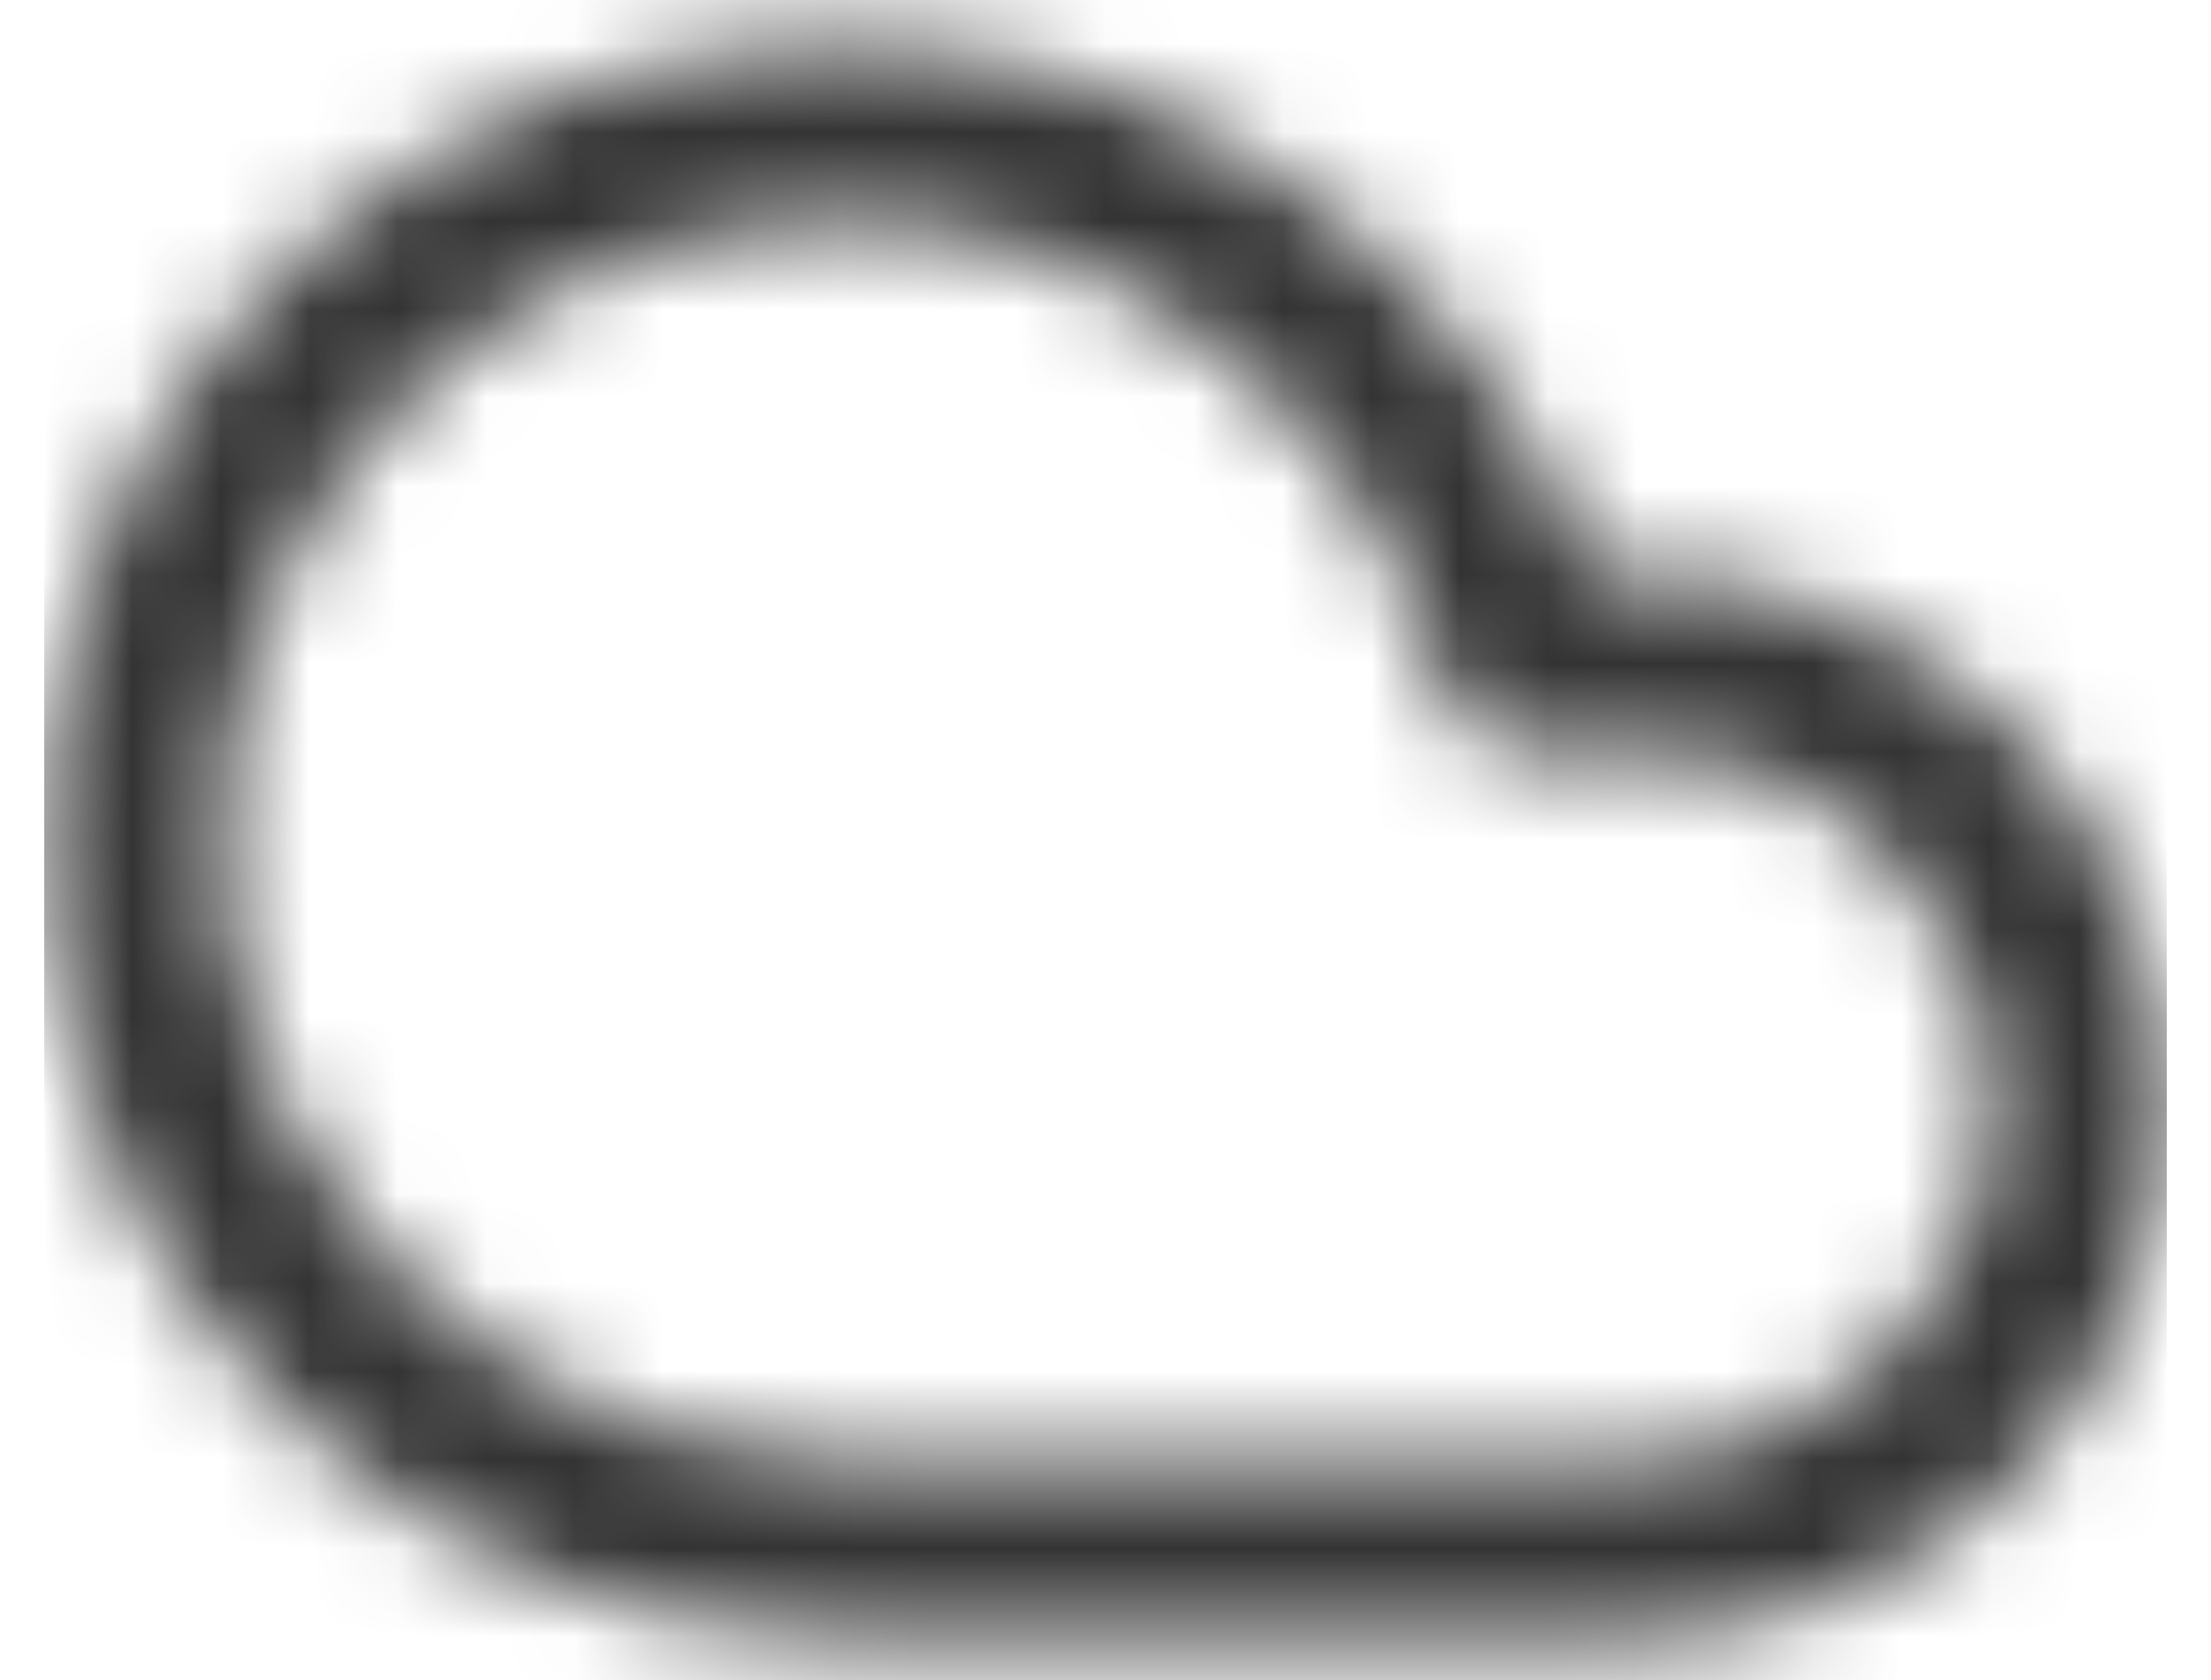<svg width="25" height="19" viewBox="0 0 25 19" fill="none" xmlns="http://www.w3.org/2000/svg">
<mask id="mask0_0_12765" style="mask-type:alpha" maskUnits="userSpaceOnUse" x="0" y="0" width="25" height="19">
<path fill-rule="evenodd" clip-rule="evenodd" d="M18.506 18.5H9.5C4.826 18.496 0.933 14.915 0.539 10.258C0.145 5.601 3.382 1.417 7.989 0.629C12.306 -0.11 16.528 2.37 17.986 6.5H18.506C21.82 6.5 24.506 9.186 24.506 12.5C24.506 15.814 21.82 18.5 18.506 18.5ZM9.506 2.5V2.5C7.338 2.501 5.293 3.504 3.965 5.217C2.331 7.329 2.041 10.186 3.217 12.583C4.393 14.98 6.83 16.499 9.5 16.5H18.505C20.714 16.5 22.505 14.709 22.505 12.5C22.505 10.291 20.714 8.5 18.505 8.5H17.245C16.789 8.5 16.391 8.191 16.277 7.75C15.48 4.662 12.696 2.504 9.507 2.5H9.506Z" fill="white"/>
</mask>
<g mask="url(#mask0_0_12765)">
<rect x="0.5" y="-2.5" width="24" height="24" fill="#333333"/>
</g>
</svg>
